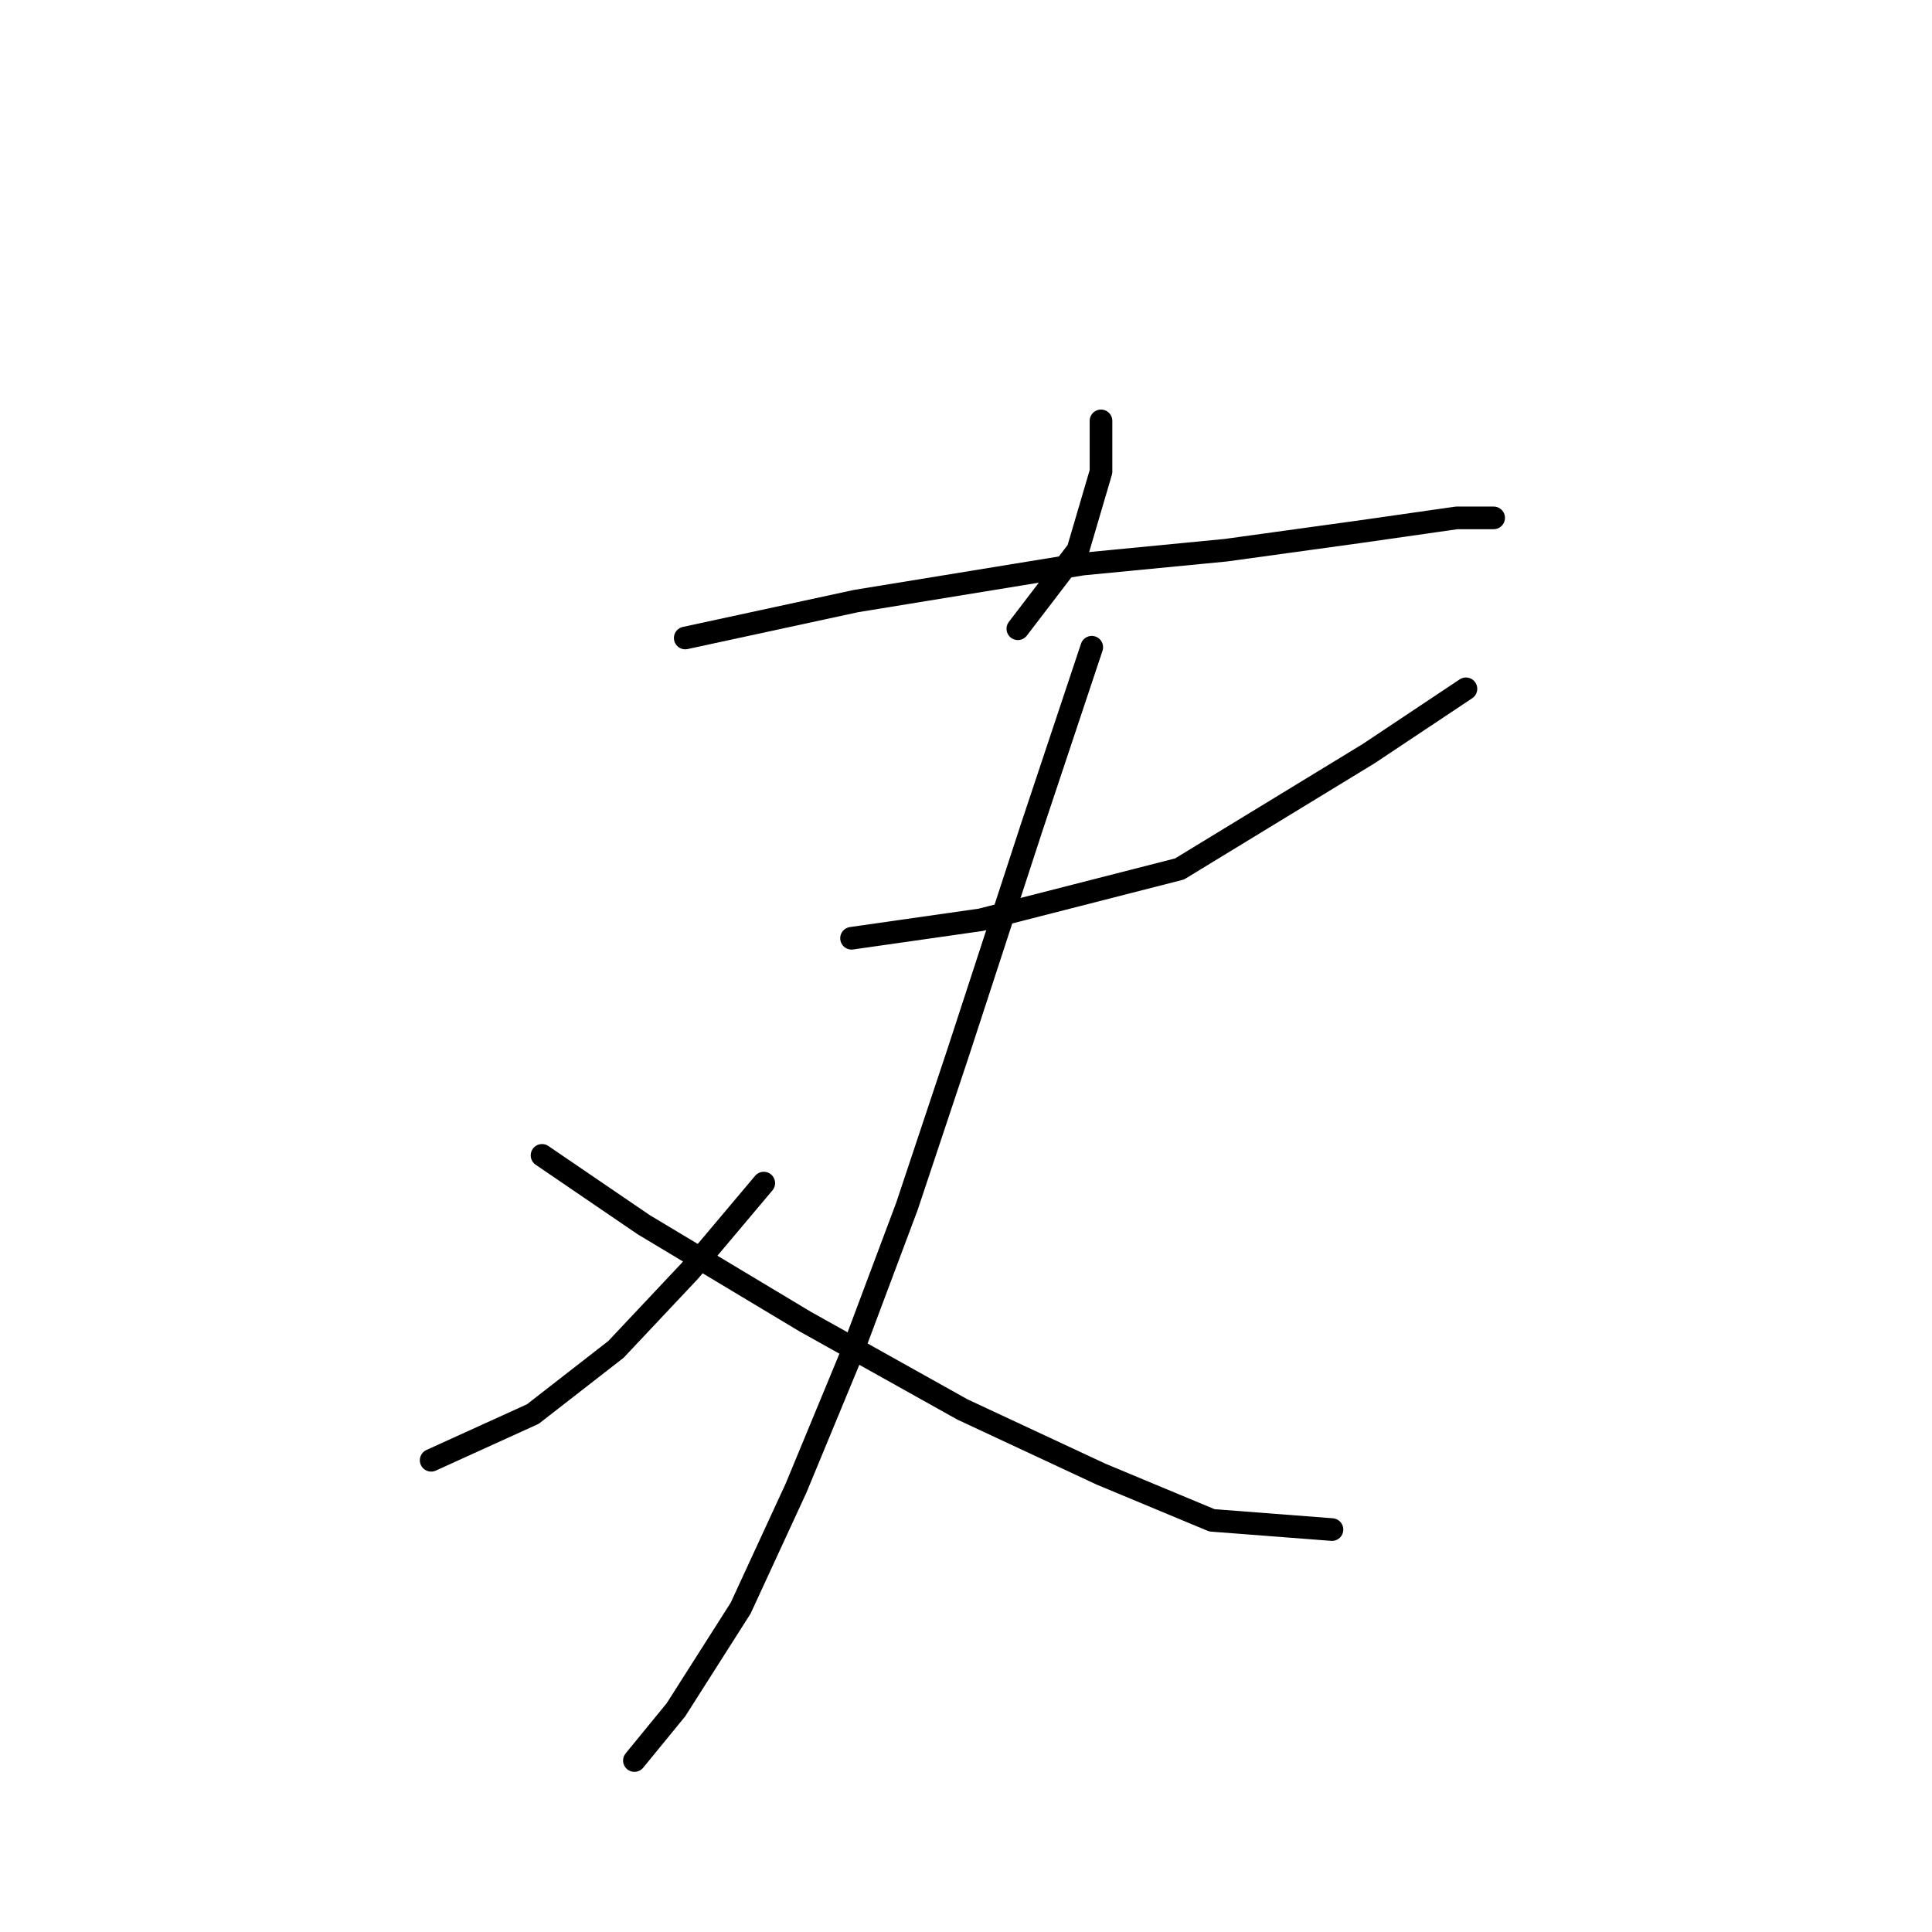 <?xml version="1.0" standalone="no"?>
    <svg width="256" height="256" xmlns="http://www.w3.org/2000/svg" version="1.1">
    <polyline stroke="black" stroke-width="3" stroke-linecap="round" fill="transparent" stroke-linejoin="round" points="145.888 55.768 145.888 62.501 142.827 72.907 134.87 83.313 134.87 83.313 " />
        <polyline stroke="black" stroke-width="3" stroke-linecap="round" fill="transparent" stroke-linejoin="round" points="90.798 84.537 113.446 79.64 143.439 74.744 162.415 72.907 180.166 70.459 193.021 68.622 197.917 68.622 197.917 68.622 " />
        <polyline stroke="black" stroke-width="3" stroke-linecap="round" fill="transparent" stroke-linejoin="round" points="112.834 124.325 129.973 121.876 156.294 115.143 181.39 99.84 194.245 91.271 194.245 91.271 " />
        <polyline stroke="black" stroke-width="3" stroke-linecap="round" fill="transparent" stroke-linejoin="round" points="144.664 85.762 136.706 109.634 126.912 139.628 120.179 159.827 112.834 179.415 105.488 197.166 98.143 213.081 89.573 226.548 84.064 233.281 84.064 233.281 " />
        <polyline stroke="black" stroke-width="3" stroke-linecap="round" fill="transparent" stroke-linejoin="round" points="101.204 156.767 91.41 168.397 81.616 178.803 70.598 187.372 57.131 193.494 57.131 193.494 " />
        <polyline stroke="black" stroke-width="3" stroke-linecap="round" fill="transparent" stroke-linejoin="round" points="71.822 153.094 85.289 162.276 106.713 175.13 127.524 186.76 145.888 195.33 160.579 201.451 176.494 202.675 176.494 202.675 " />
        </svg>